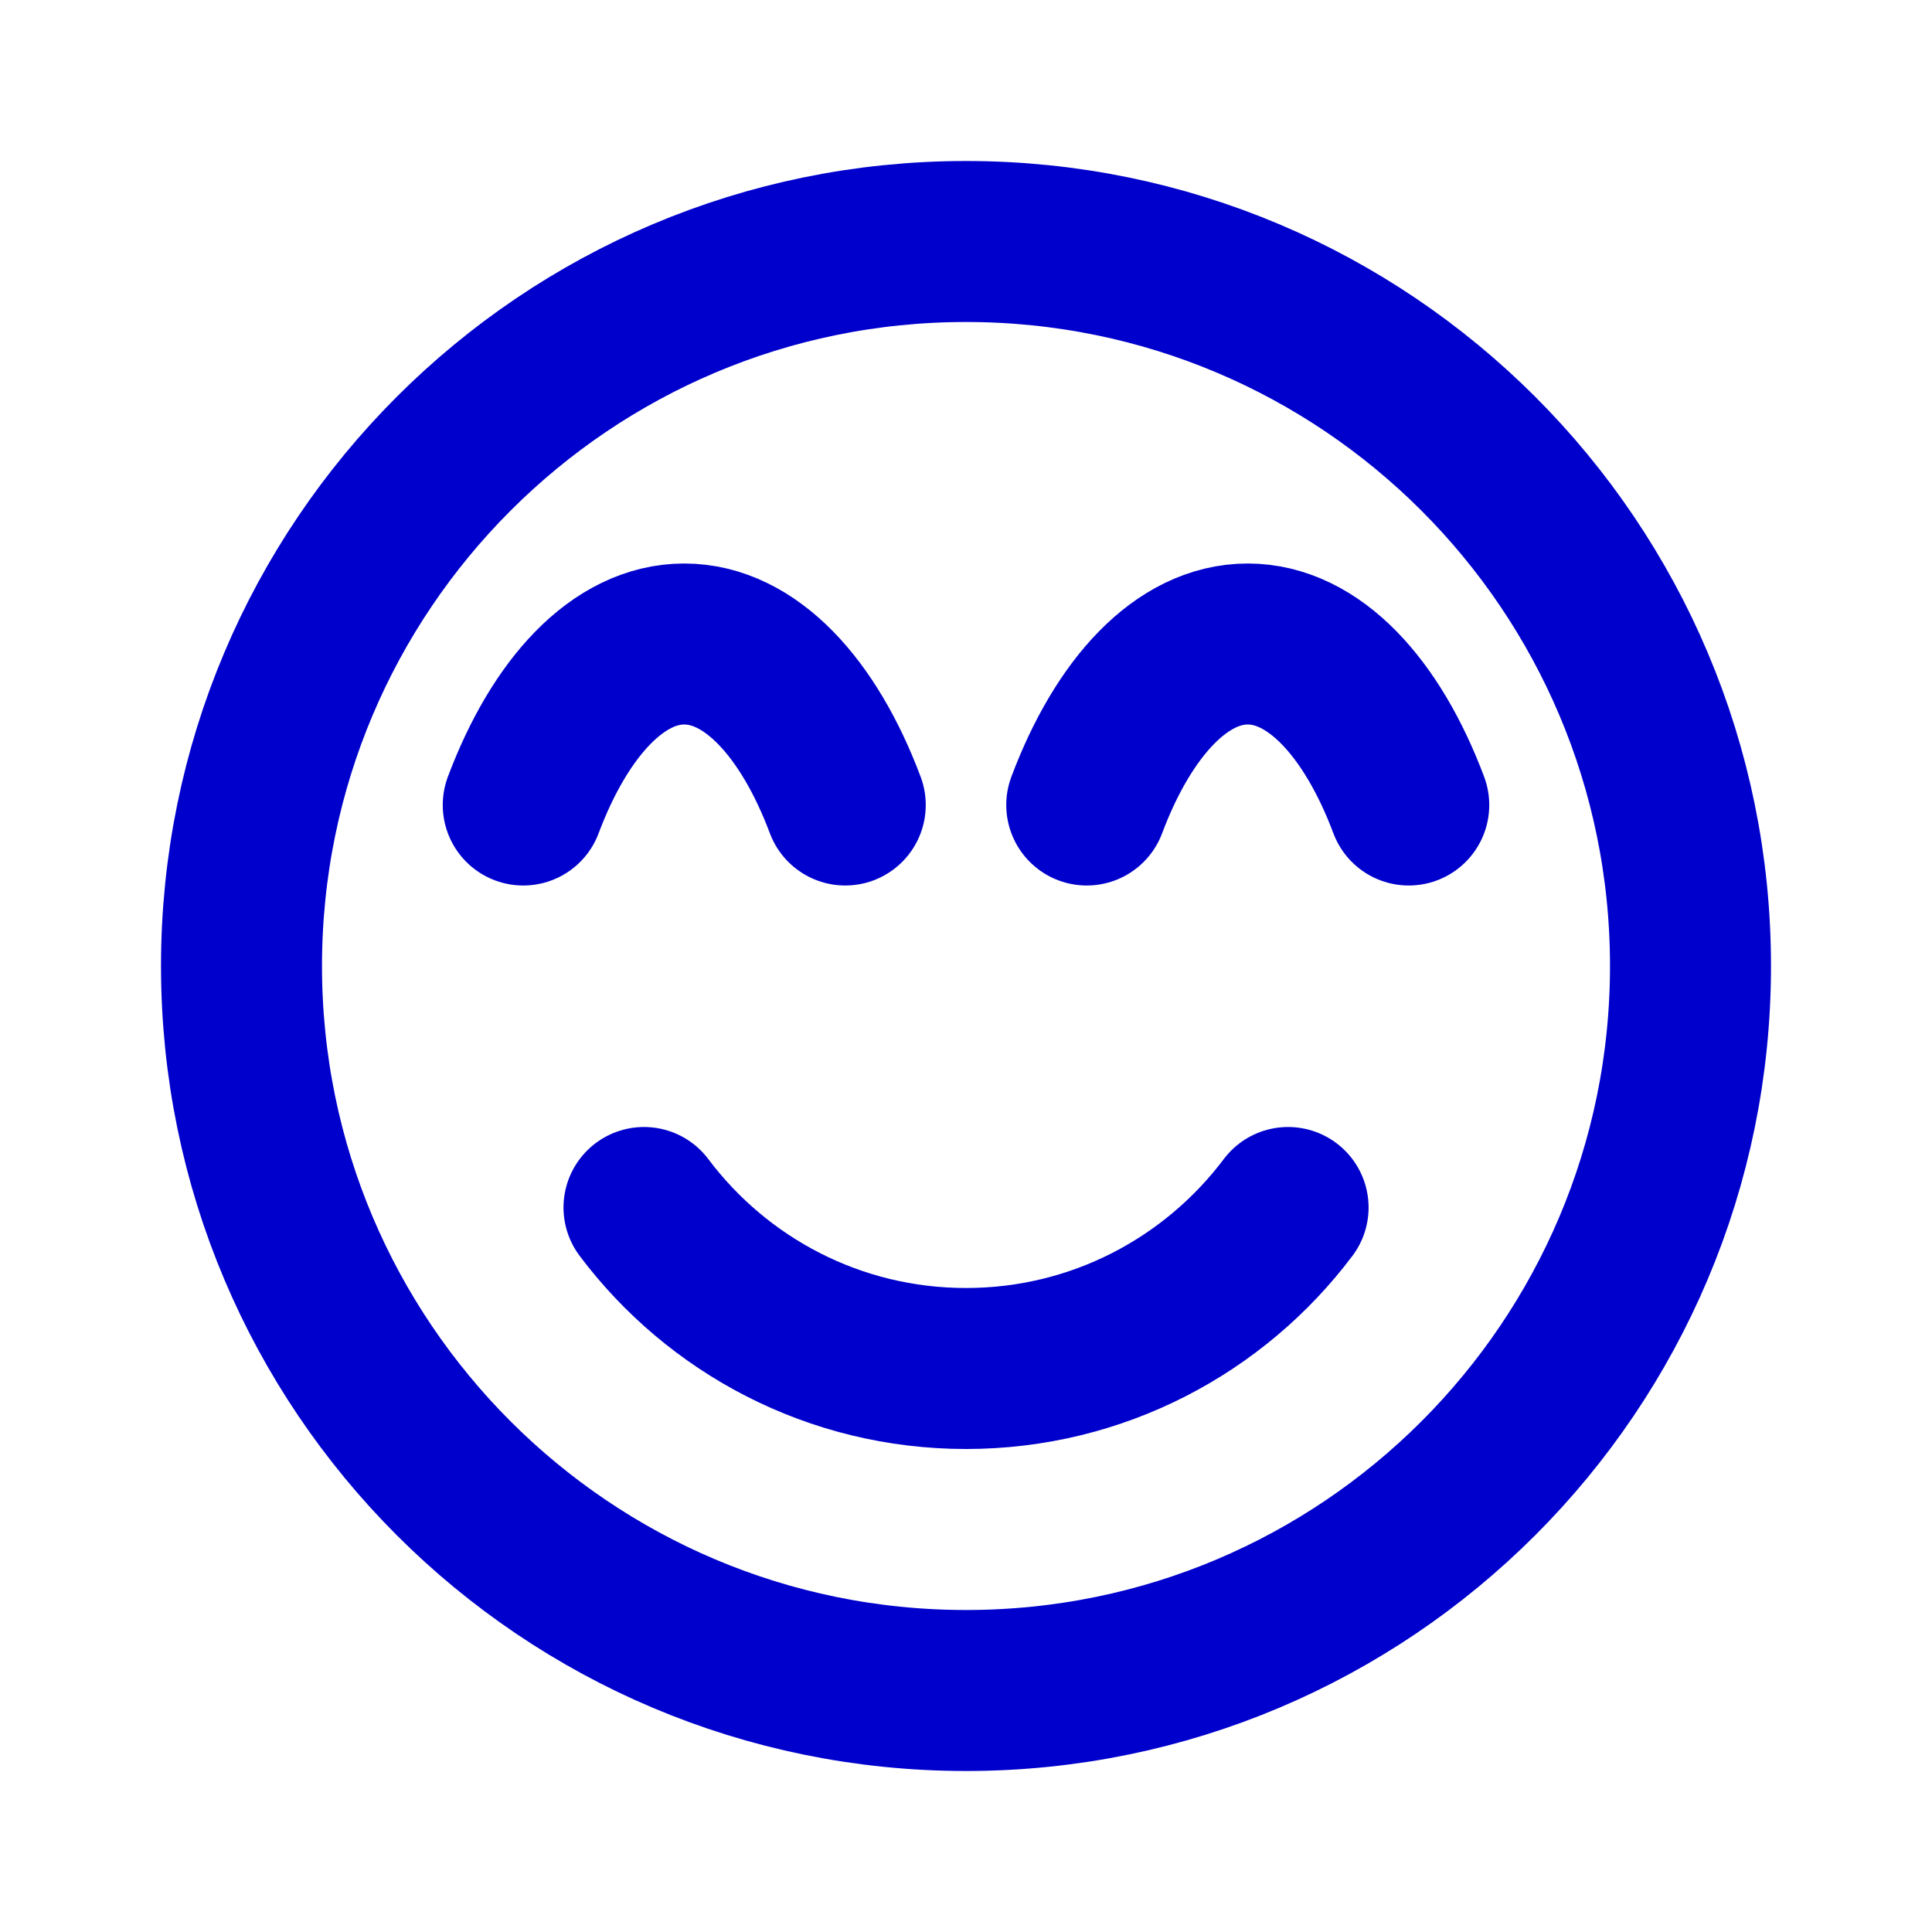 <svg width="24" height="24" viewBox="0 0 24 24" fill="none" xmlns="http://www.w3.org/2000/svg">
<path d="M6.5 10C6.956 8.786 7.682 8 8.5 8C9.318 8 10.044 8.786 10.5 10M13.5 10C13.956 8.786 14.682 8 15.5 8C16.318 8 17.044 8.786 17.5 10M8 15C8.912 16.214 10.364 17 12 17C13.636 17 15.088 16.214 16.001 15M21 12C21 16.971 16.971 21 12 21C7.029 21 3 16.971 3 12C3 7.029 7.029 3 12 3C16.971 3 21 7.029 21 12Z" stroke="#0000CC" stroke-width="2" stroke-linecap="round" stroke-linejoin="round"/>
</svg>
